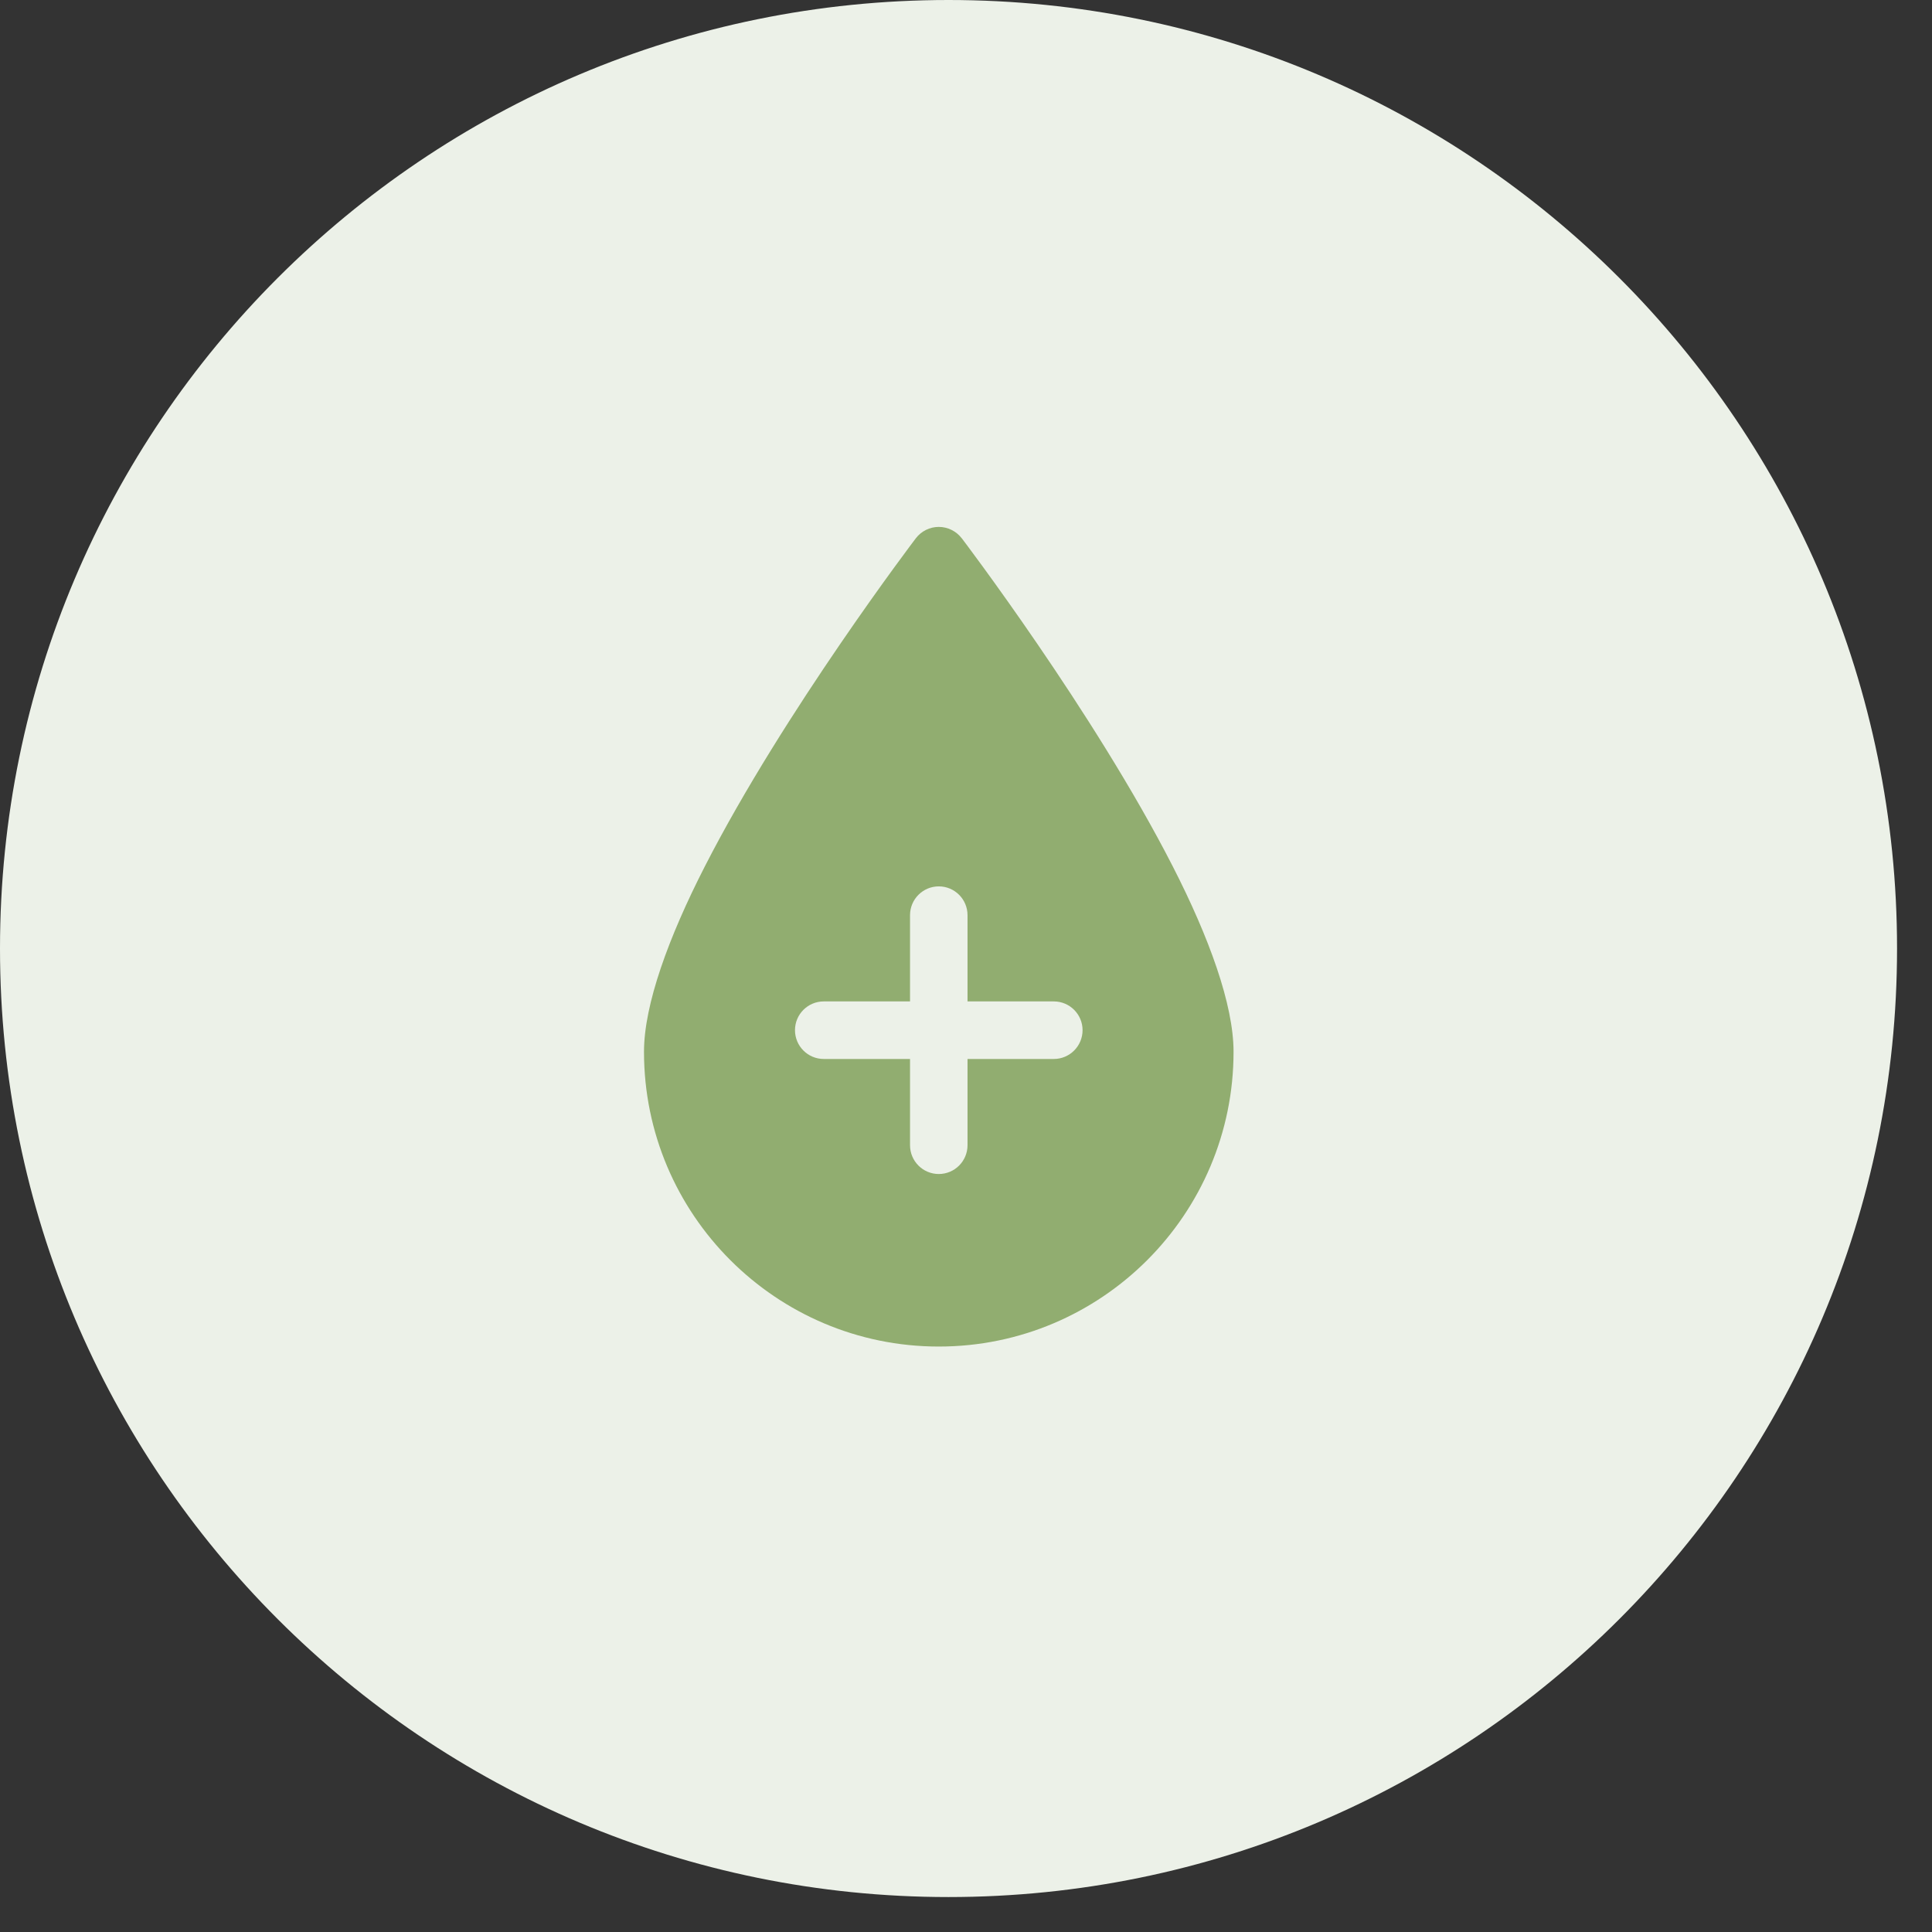 <svg width="33" height="33" viewBox="0 0 33 33" fill="none" xmlns="http://www.w3.org/2000/svg">
<rect x="0" y="0" width="33" height="33" fill="#333333" stroke="none"/>
<path d="M16.201 32.403C25.149 32.403 32.403 25.149 32.403 16.201C32.403 7.254 25.149 0 16.201 0C7.254 0 0 7.254 0 16.201C0 25.149 7.254 32.403 16.201 32.403Z" fill="#ECF1E8"/>
<path fill-rule="evenodd" clip-rule="evenodd" d="M16.426 9.193C16.333 9.072 16.188 9 16.035 9C15.882 9 15.737 9.072 15.644 9.193C15.644 9.193 13.389 12.156 12.036 14.805C11.421 16.008 11 17.157 11 17.965C11 20.744 13.256 23 16.035 23C18.814 23 21.07 20.744 21.07 17.965C21.07 17.157 20.65 16.008 20.035 14.805C18.682 12.156 16.427 9.193 16.427 9.193H16.426ZM16.526 17.105V15.632C16.526 15.36 16.306 15.14 16.035 15.14C15.764 15.14 15.544 15.36 15.544 15.632V17.105H14.07C13.799 17.105 13.579 17.325 13.579 17.596C13.579 17.868 13.799 18.088 14.07 18.088H15.544V19.561C15.544 19.833 15.764 20.053 16.035 20.053C16.306 20.053 16.526 19.833 16.526 19.561V18.088H18C18.271 18.088 18.491 17.868 18.491 17.596C18.491 17.325 18.271 17.105 18 17.105H16.526Z" fill="#91AD70"/>
</svg>
